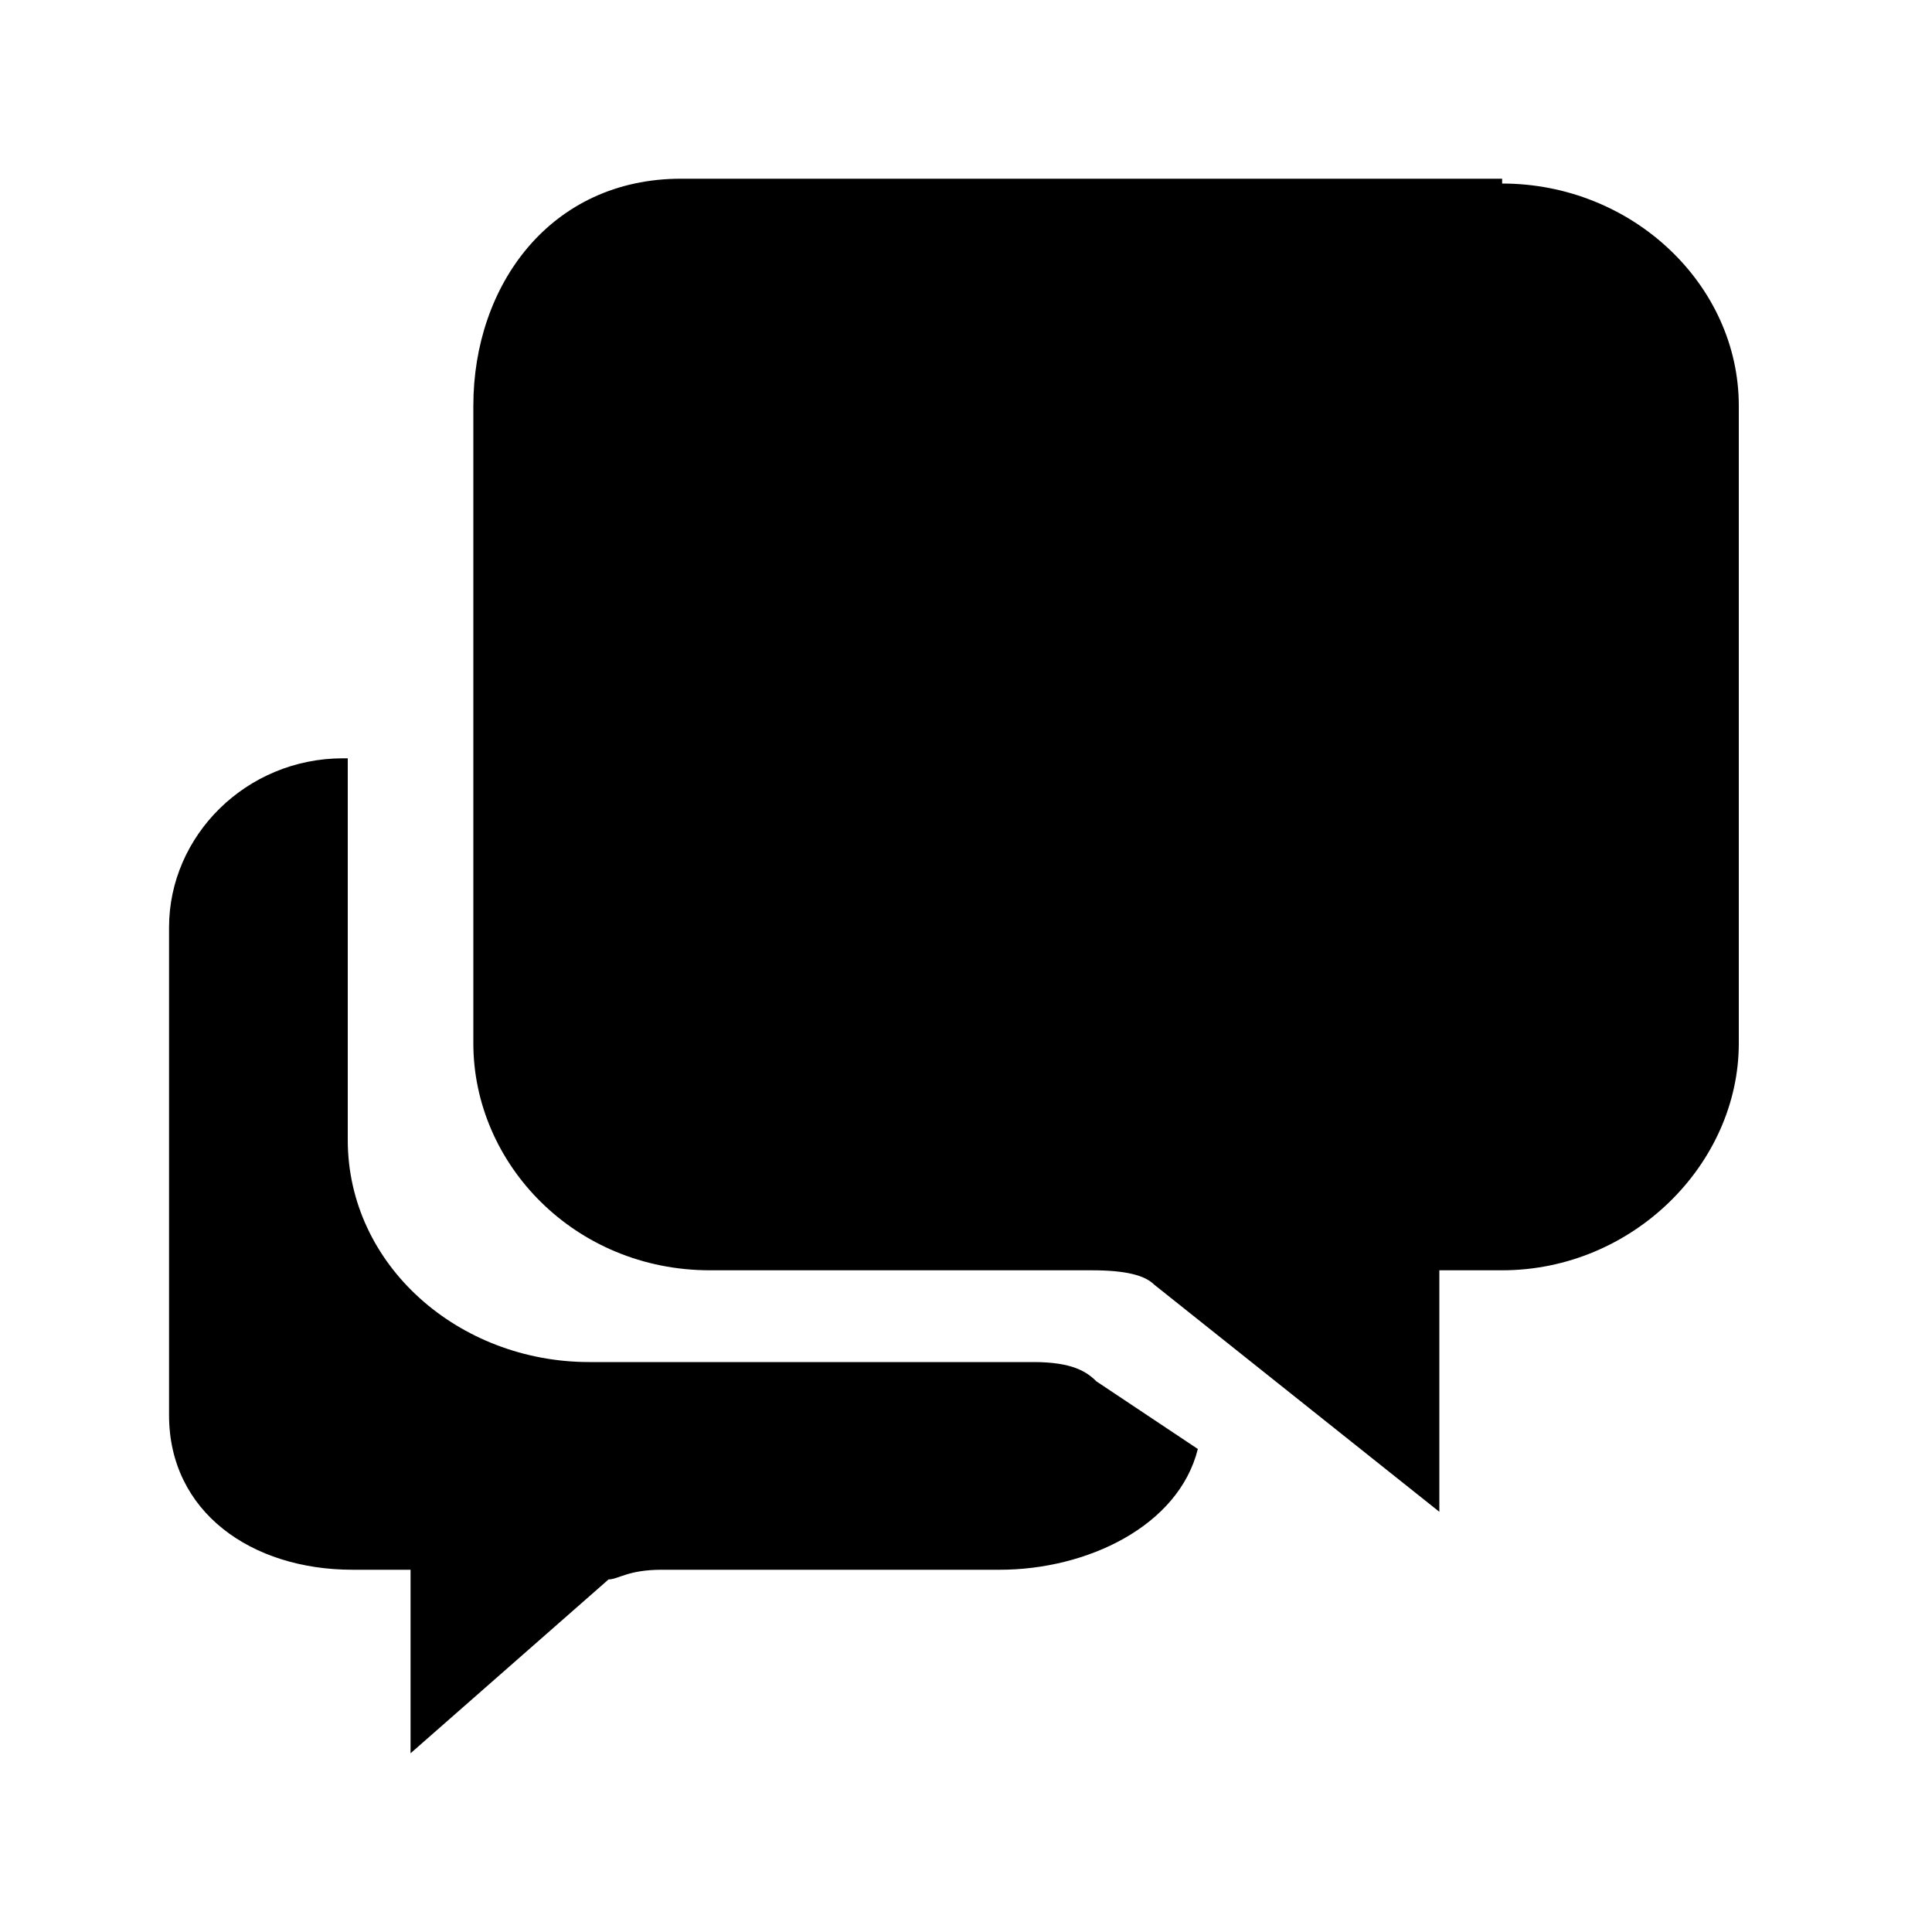 <?xml version="1.0"?><svg fill="currentColor" xmlns="http://www.w3.org/2000/svg" width="40" height="40" viewBox="0 0 40 40"><path d="m22.7 28.6l2.1 1.4c-0.4 1.6-2.3 2.5-4.1 2.5h-7c-0.7 0-0.9 0.2-1.1 0.2l-4.1 3.6v-3.8h-1.2c-2.1 0-3.8-1.2-3.8-3.2v-10.1c0-1.9 1.6-3.5 3.6-3.5h0.1v7.9c0 2.6 2.3 4.6 5 4.6h9.2c0.8 0 1.1 0.2 1.3 0.4z m8.4-24.8c2.7 0 4.9 2.1 4.9 4.6v13.2c0 2.5-2.2 4.7-4.9 4.7h-1.3v5l-5.9-4.7c-0.2-0.2-0.6-0.3-1.3-0.3h-7.9c-2.8 0-4.9-2.2-4.9-4.7v-13.2c0-2.5 1.6-4.7 4.3-4.7h17z"></path></svg>
